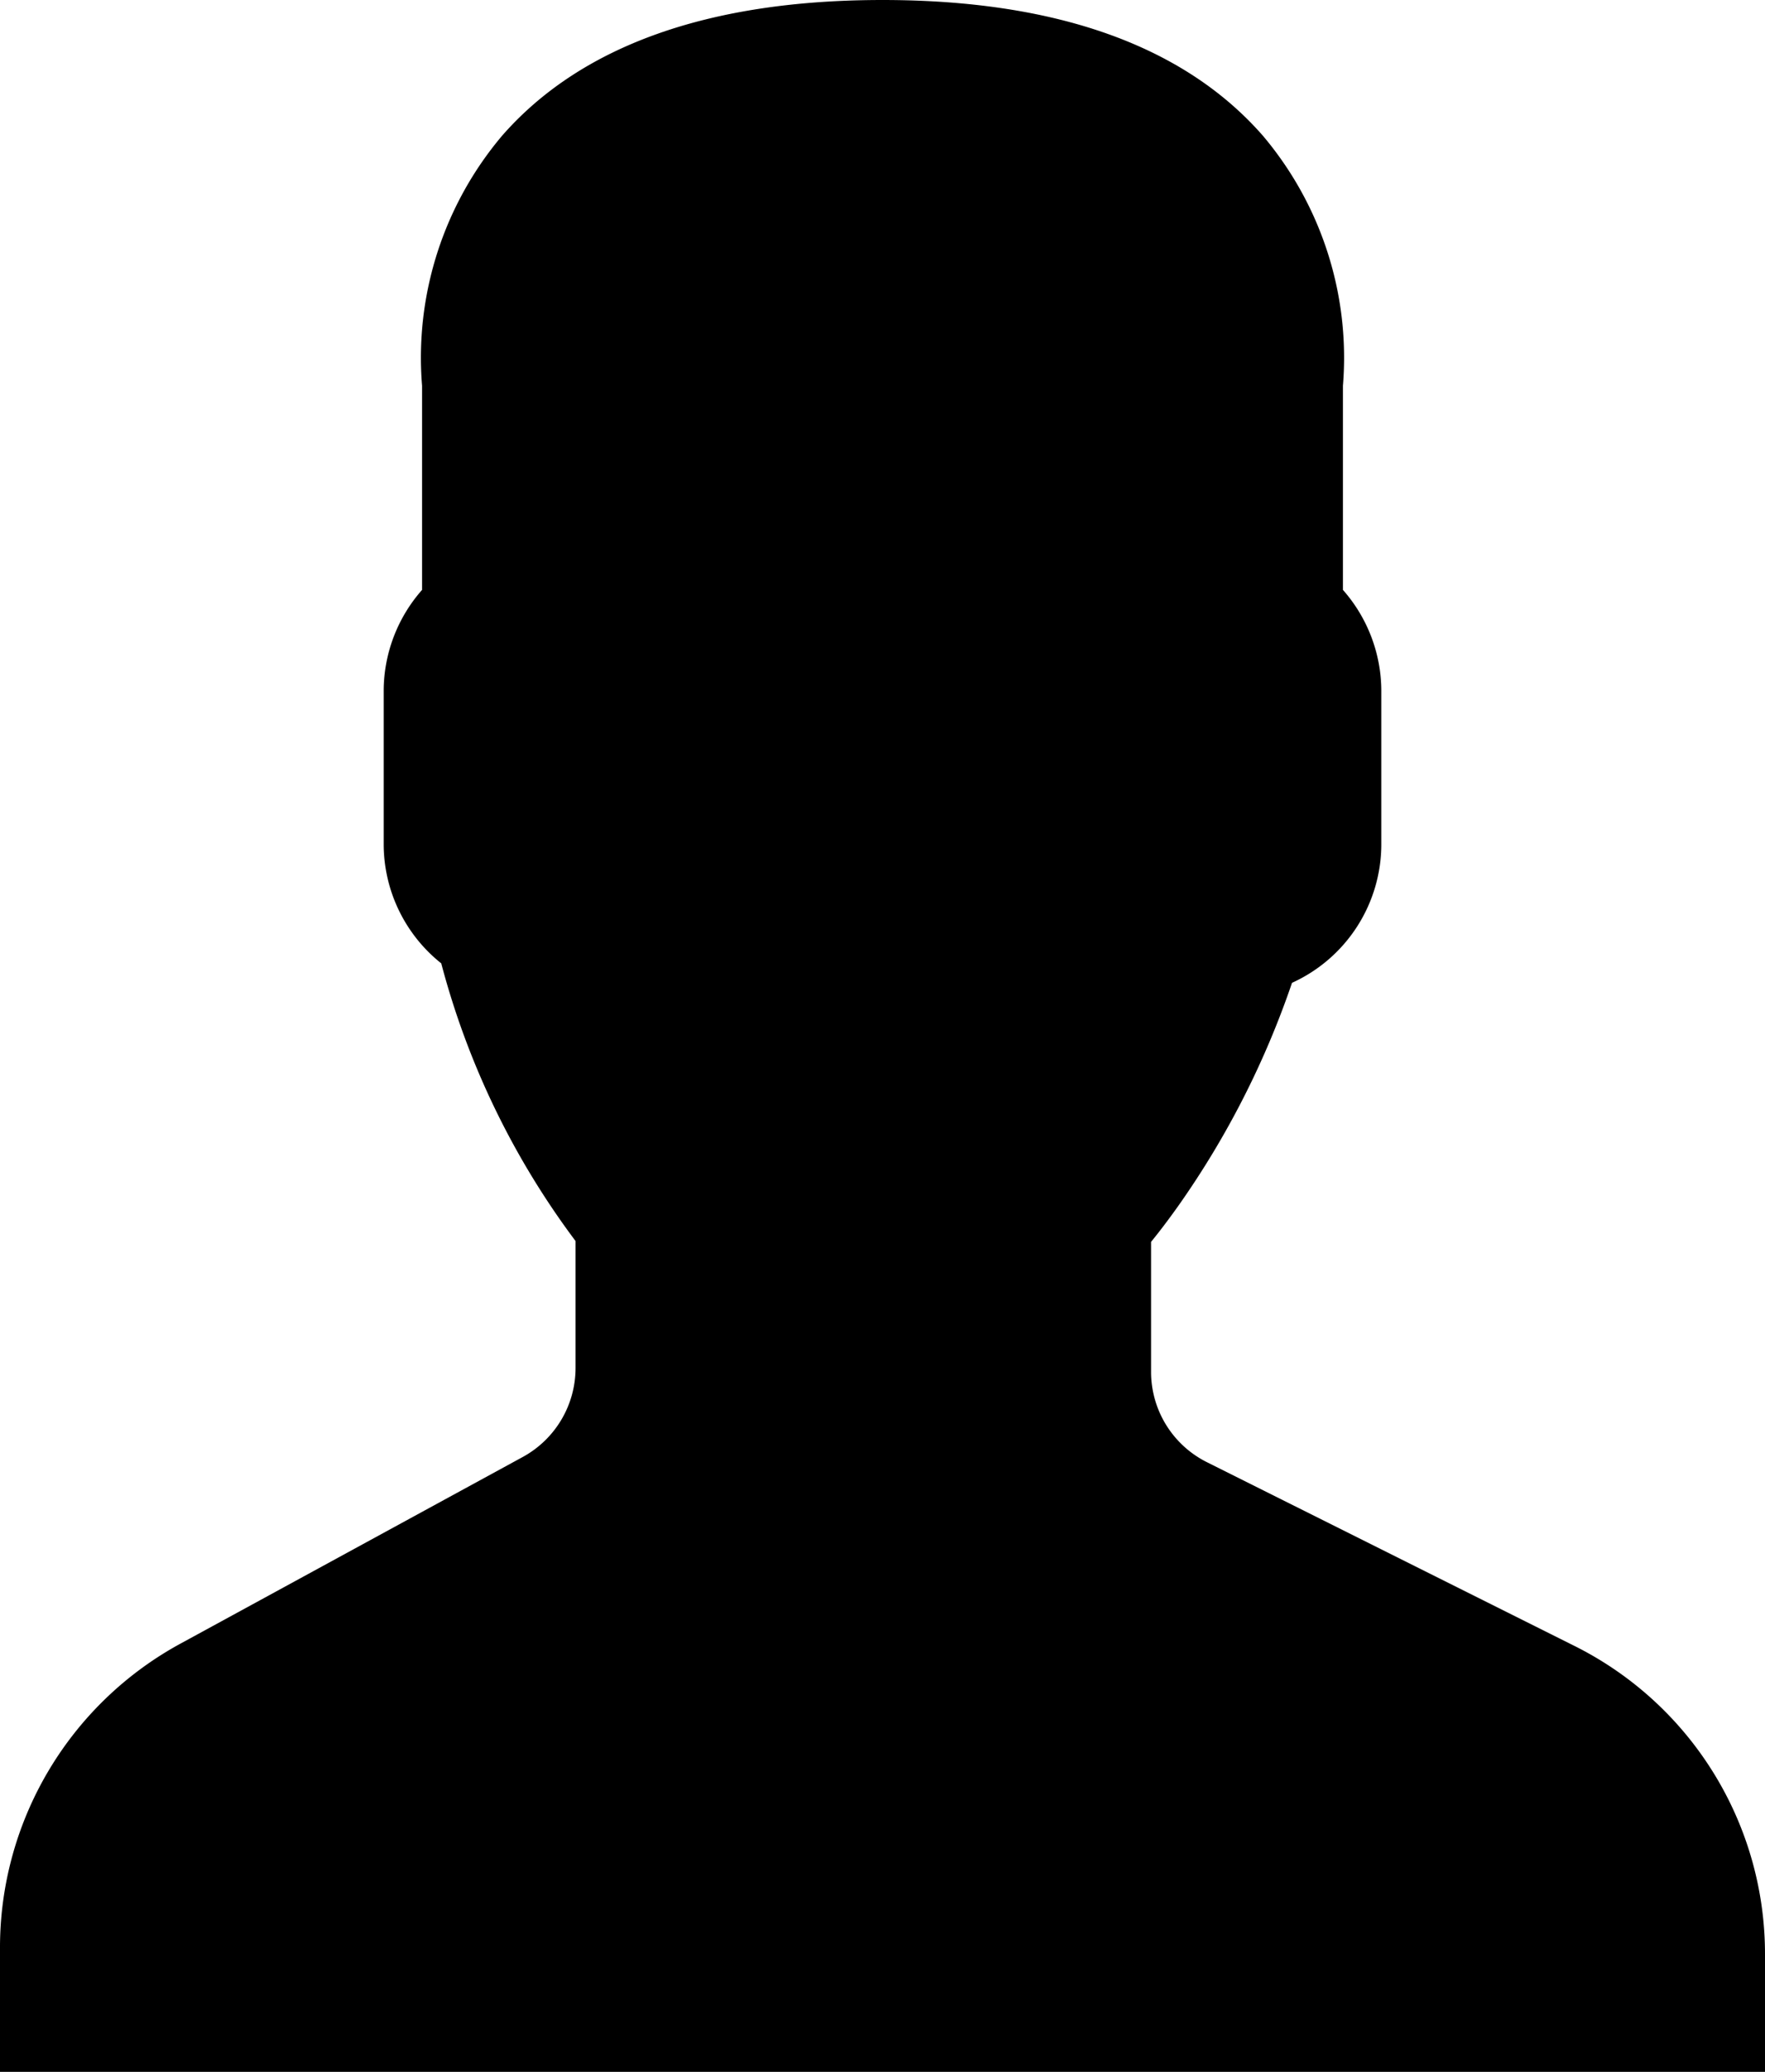 <svg xmlns="http://www.w3.org/2000/svg" width="46" height="54" viewBox="0 0 46 54">
  <path id="Forma_1" data-name="Forma 1" d="M41.014,42.889l-9.553-4.776A2.63,2.63,0,0,1,30,35.748V32.367c.229-.28.47-.6.719-.951a22.886,22.886,0,0,0,2.954-5.8A3.968,3.968,0,0,0,36,22V18a3.988,3.988,0,0,0-1-2.625V10.056a8.965,8.965,0,0,0-2.092-6.525C30.854,1.188,27.521,0,23,0s-7.854,1.188-9.908,3.53A8.967,8.967,0,0,0,11,10.056v5.319A3.988,3.988,0,0,0,10,18v4a3.976,3.976,0,0,0,1.5,3.109A20.988,20.988,0,0,0,15,32.346v3.309a2.642,2.642,0,0,1-1.377,2.32L4.7,42.841A9.018,9.018,0,0,0,0,50.762V54H46V50.957A8.973,8.973,0,0,0,41.014,42.889Z"/>
</svg>
